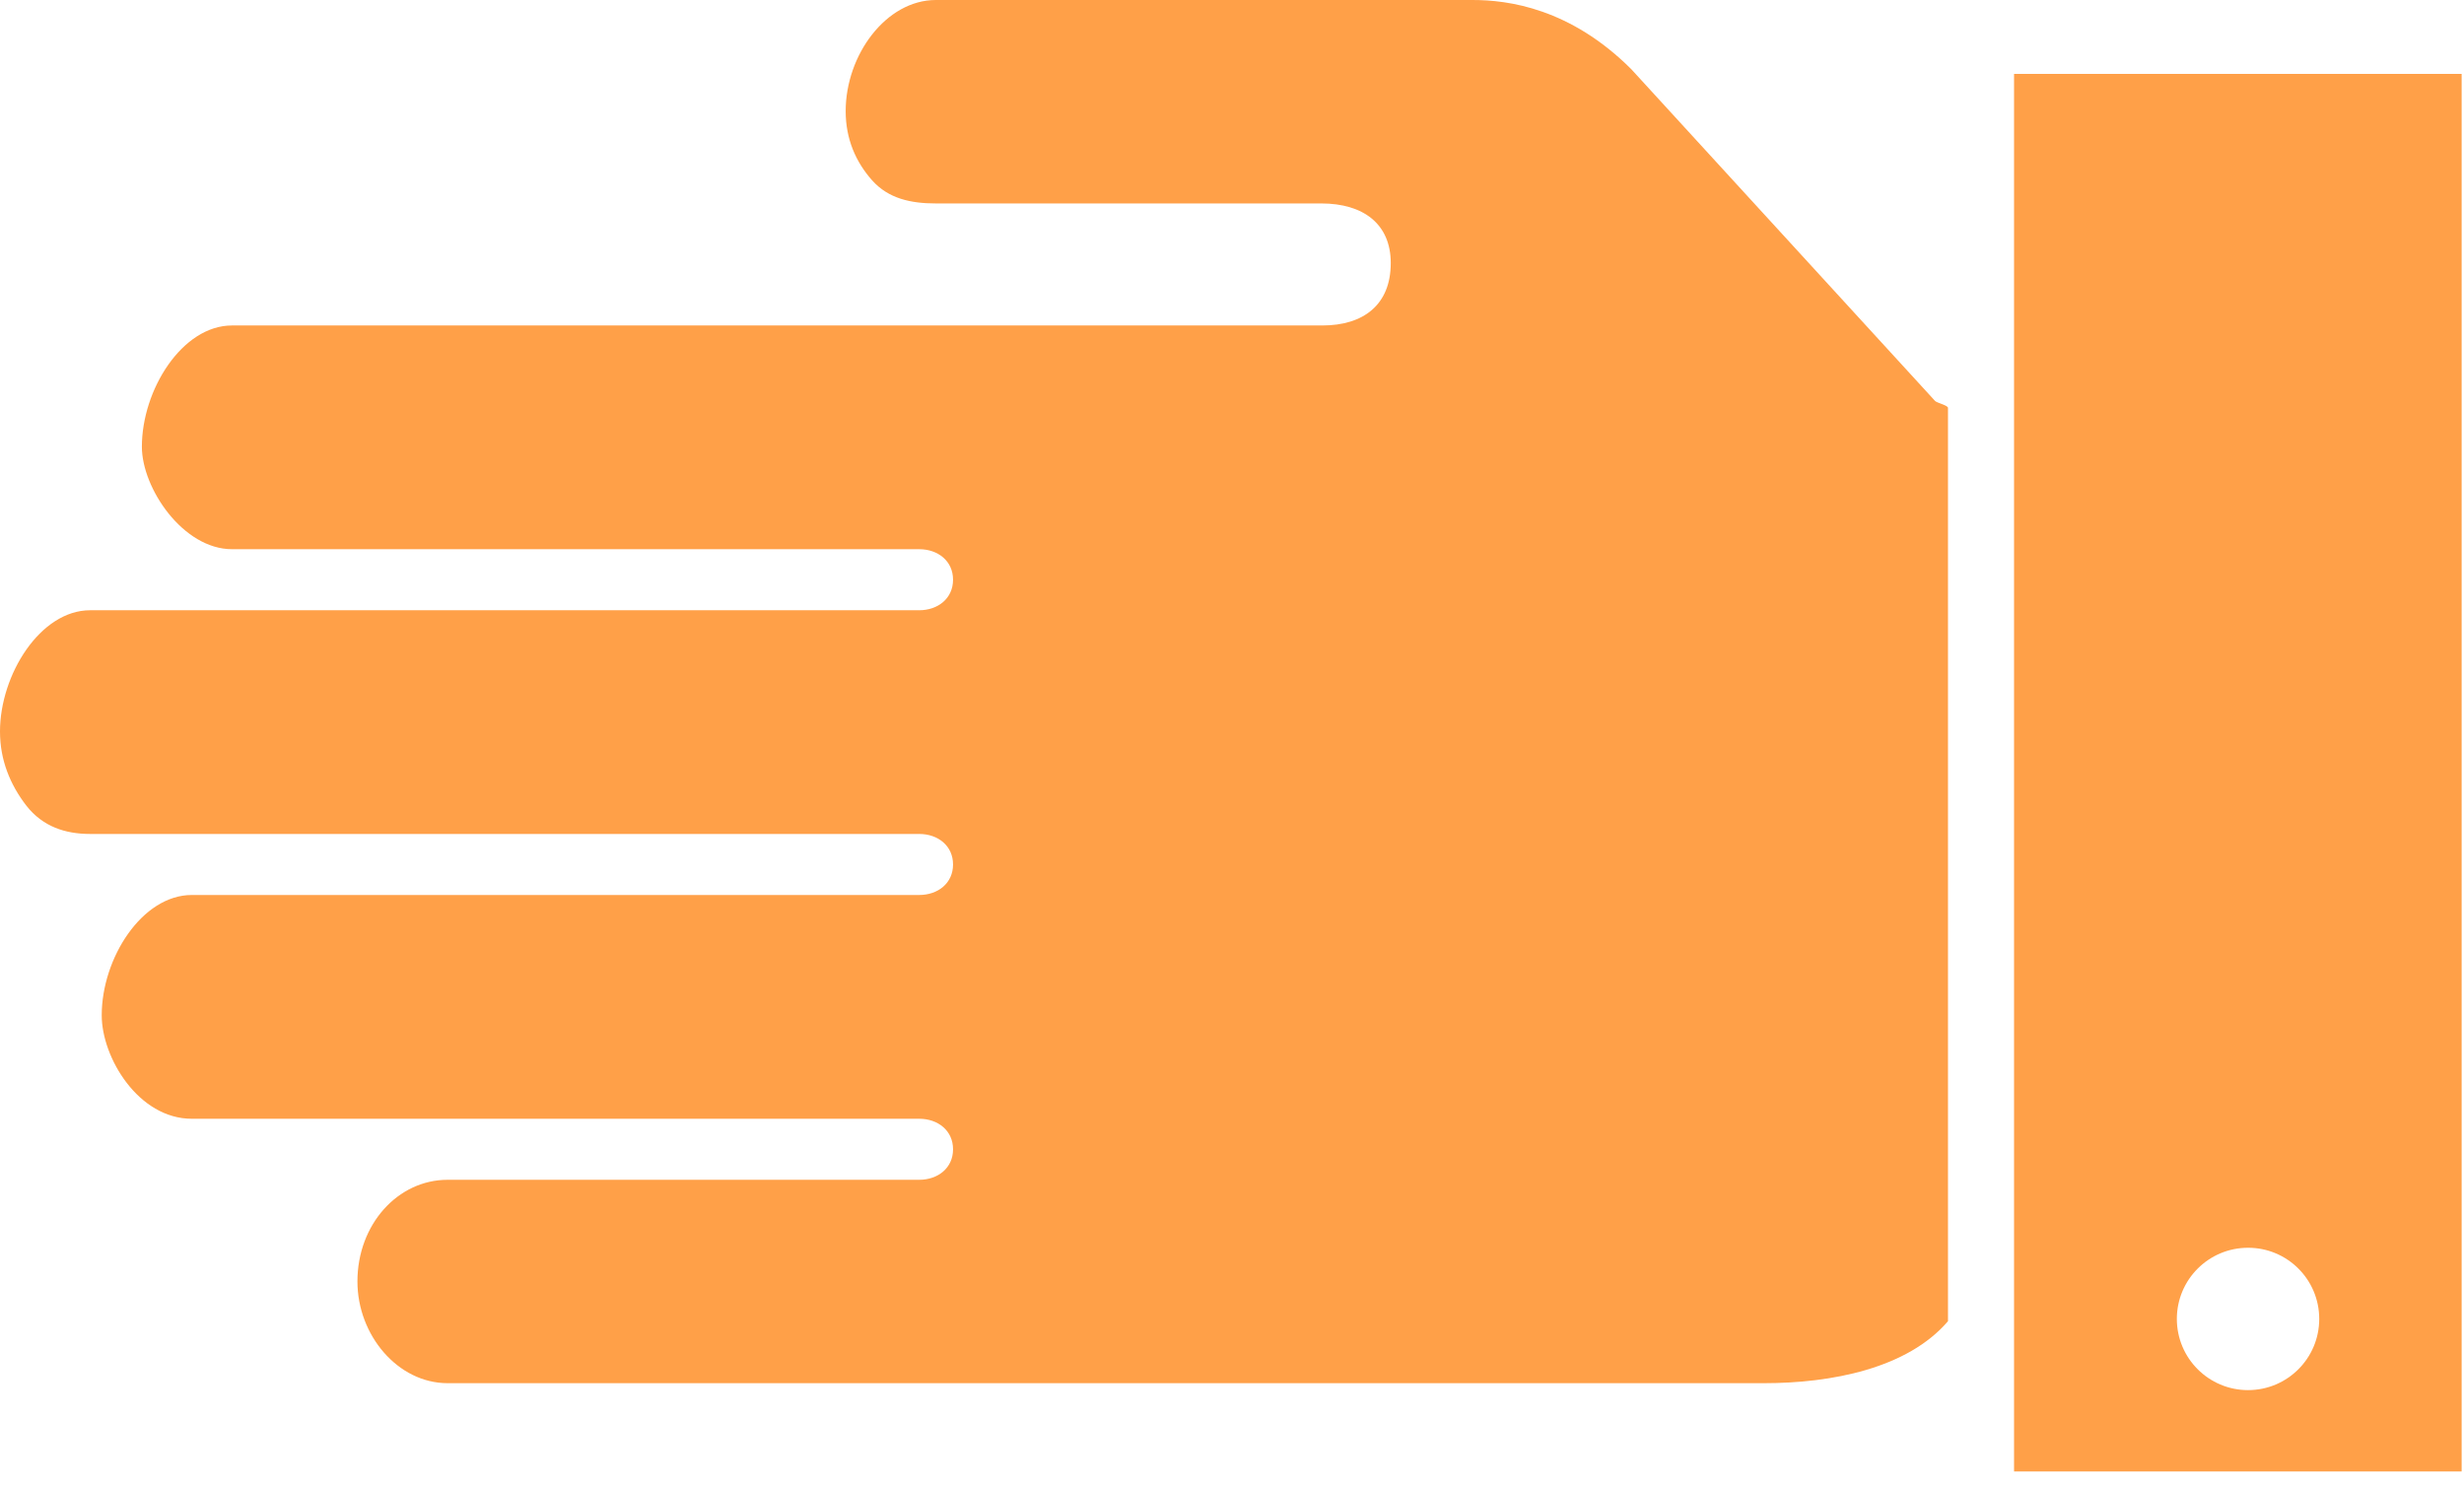<?xml version="1.0" encoding="UTF-8" standalone="no"?>
<svg width="141px" height="85px" viewBox="0 0 141 85" version="1.1" xmlns="http://www.w3.org/2000/svg" xmlns:xlink="http://www.w3.org/1999/xlink" xmlns:sketch="http://www.bohemiancoding.com/sketch/ns">
    <!-- Generator: Sketch 3.0.4 (8054) - http://www.bohemiancoding.com/sketch -->
    <title>acuerdoparcialder</title>
    <desc>Created with Sketch.</desc>
    <defs></defs>
    <g id="Introduction" stroke="none" stroke-width="1" fill="none" fill-rule="evenodd" sketch:type="MSPage">
        <g id="acuerdoparcialder" sketch:type="MSLayerGroup" fill="#FFA048">
            <g id="g3" sketch:type="MSShapeGroup">
                <g id="g5" transform="translate(115, 4)">
                    <path d="M0.252,80.222 L25.865,80.222 L25.865,0.23 L0.252,0.23 L0.252,80.222 L0.252,80.222 Z M17.716,71.49 C17.716,73.74 15.893,75.564 13.642,75.564 C11.392,75.564 9.568,73.739 9.568,71.49 C9.568,69.238 11.391,67.417 13.642,67.417 C15.893,67.413 17.716,69.238 17.716,71.49 L17.716,71.49 Z" id="path7"></path>
                </g>
                <g id="g9">
                    <path d="M84.265,0 C86.314,0 89.86,0.473 93.353,3.965 L110.735,22.951 C110.845,23.063 111.472,23.199 111.472,23.346 L111.472,75.619 C109.146,78.335 104.787,79.167 100.95,79.167 L25.613,79.167 C22.765,79.167 20.454,76.419 20.454,73.345 C20.454,70.082 22.762,67.526 25.613,67.526 L52.601,67.526 C53.673,67.526 54.537,66.85 54.537,65.78 C54.537,64.71 53.674,64.033 52.601,64.033 L10.976,64.033 C7.927,64.033 5.821,60.541 5.821,58.11 C5.821,54.846 8.127,51.225 10.976,51.225 L52.601,51.225 C53.675,51.225 54.537,50.549 54.537,49.479 C54.537,48.411 53.676,47.732 52.601,47.732 L5.157,47.732 C3.74,47.732 2.448,47.313 1.51,46.115 C0.581,44.914 0,43.496 0,41.871 C0,38.613 2.308,34.928 5.157,34.928 L52.601,34.928 C53.673,34.928 54.537,34.251 54.537,33.18 C54.537,32.11 53.674,31.434 52.601,31.434 L13.276,31.434 C10.475,31.434 8.119,27.944 8.119,25.569 C8.119,22.306 10.429,18.628 13.276,18.628 L75.672,18.628 C78,18.628 79.585,17.464 79.585,15.055 C79.585,12.808 78,11.644 75.615,11.644 L74.973,11.644 L53.552,11.644 C52.134,11.644 50.843,11.375 49.902,10.318 C48.976,9.273 48.393,7.961 48.393,6.362 C48.393,3.149 50.703,0.002 53.552,0 L84.265,0 Z" id="path11"></path>
                </g>
            </g>
        </g>
    </g>
</svg>